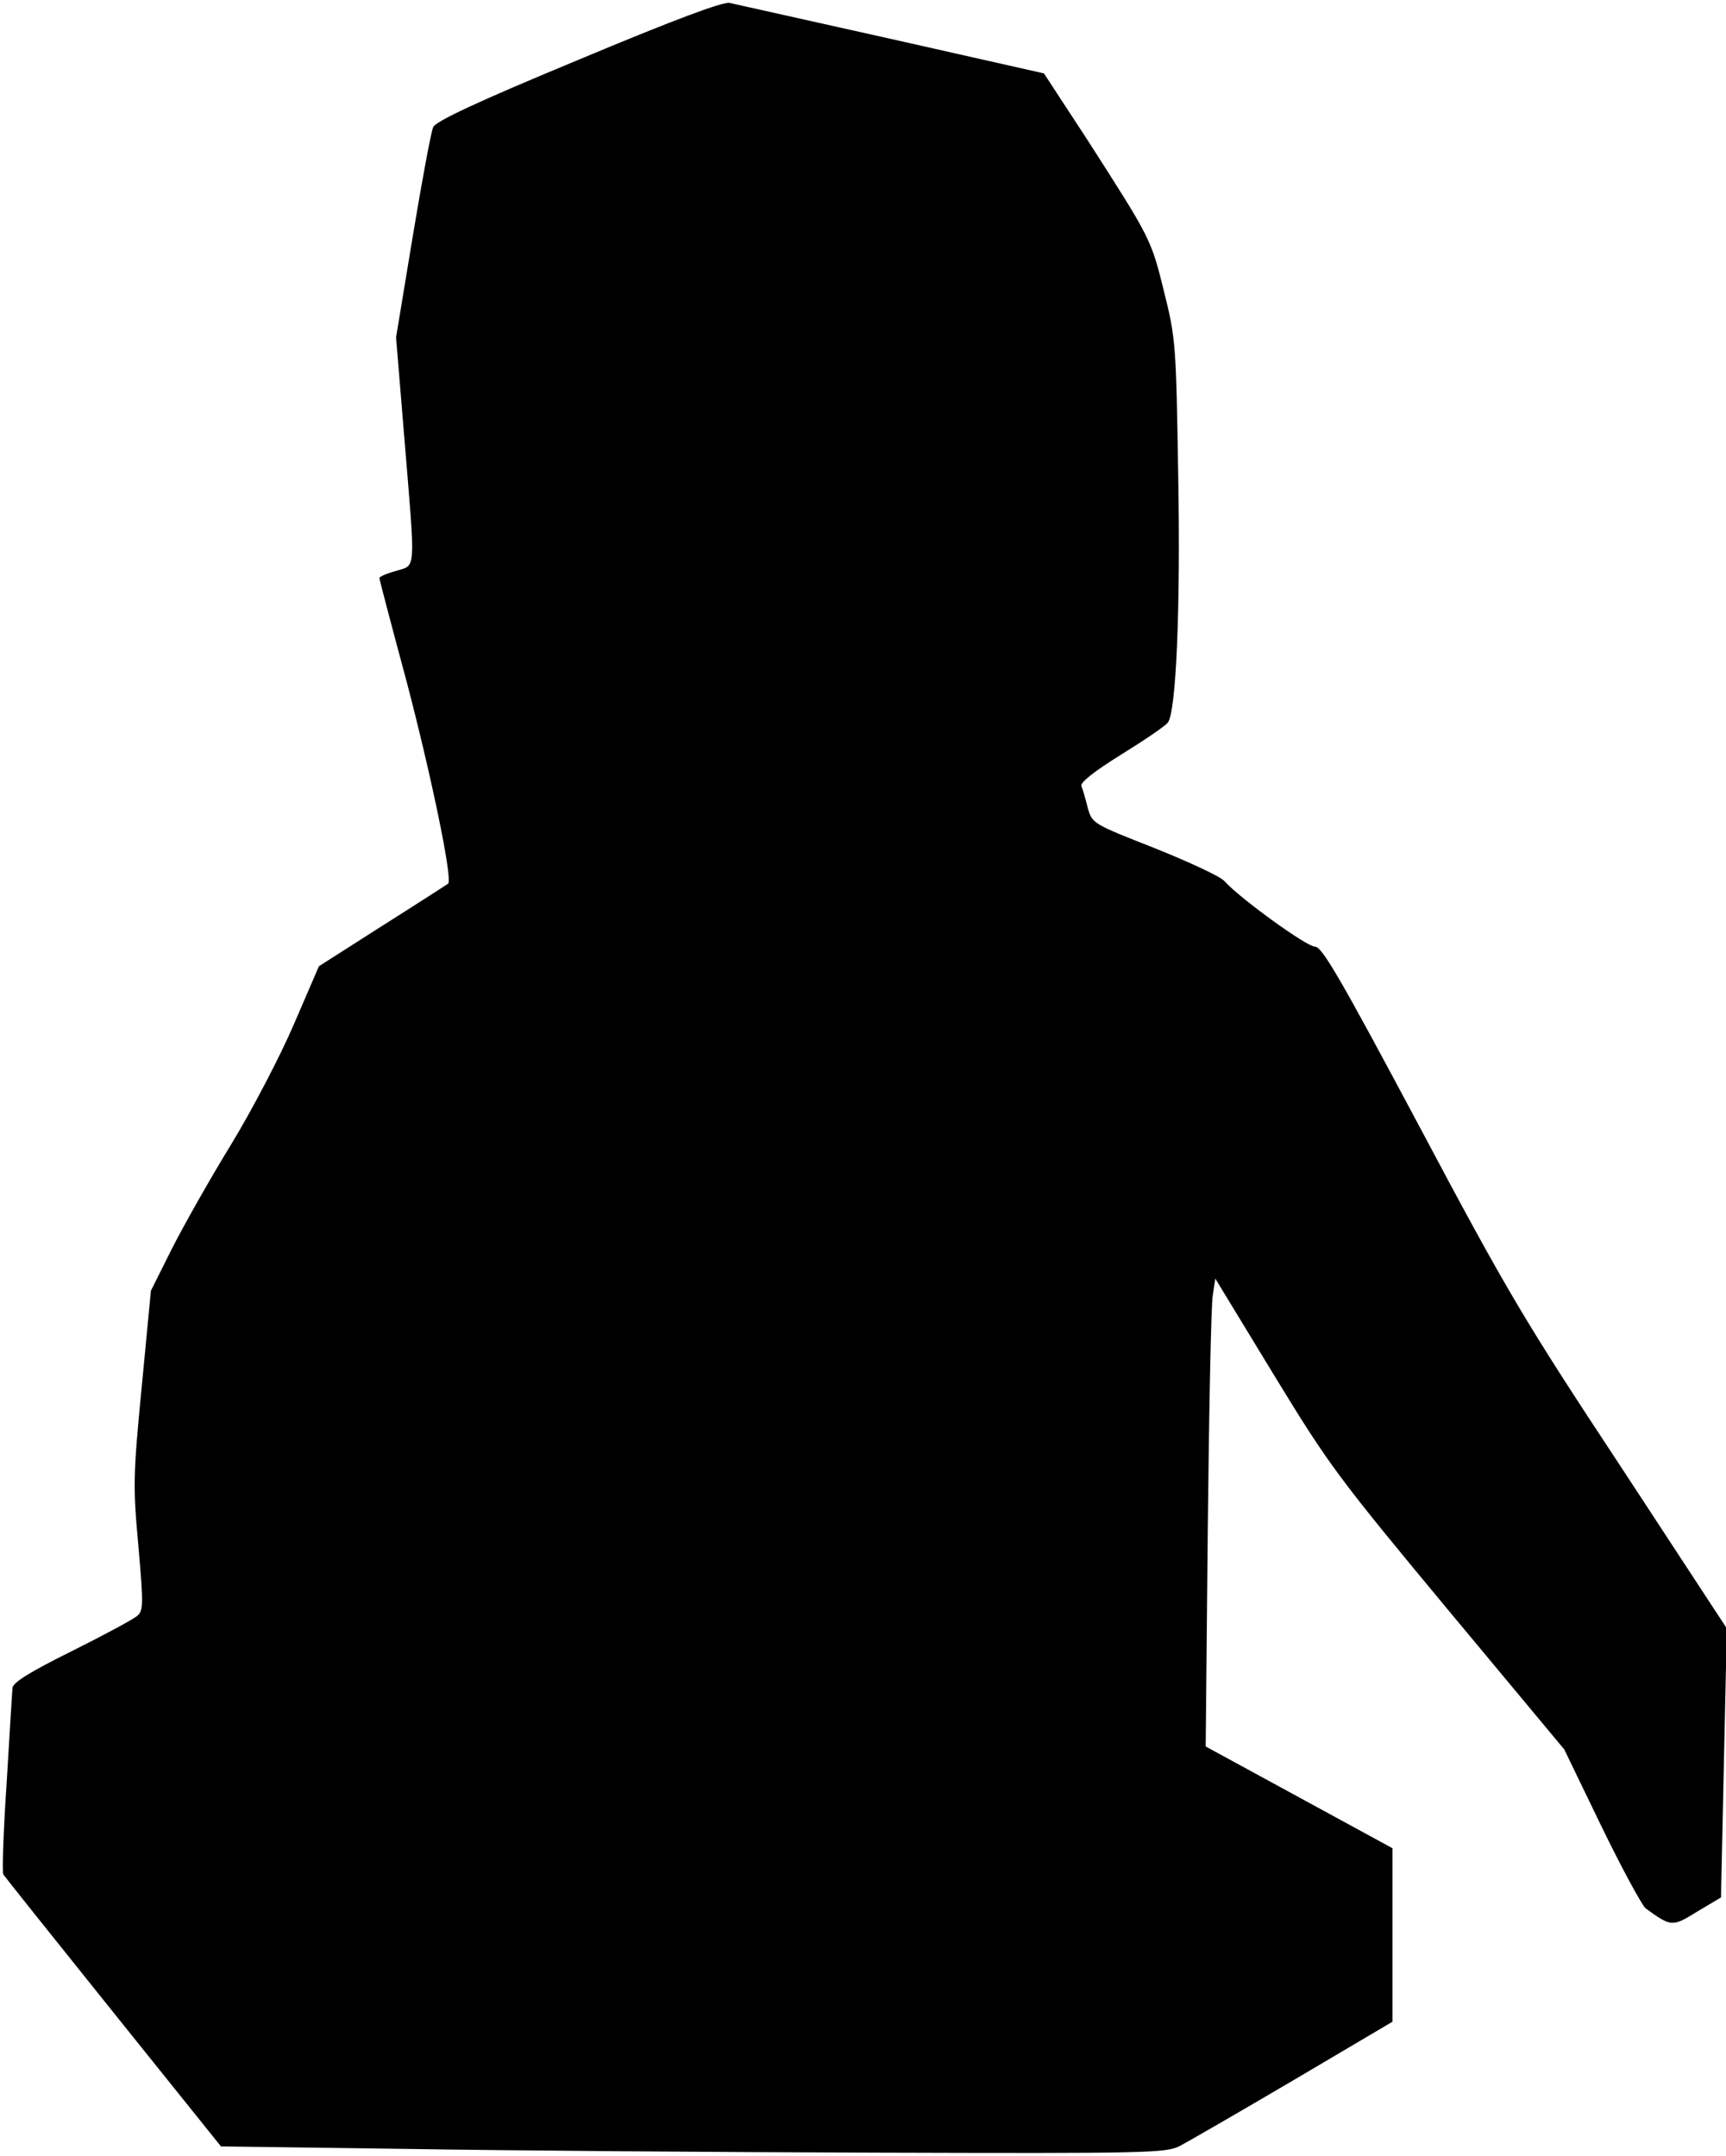 <?xml version="1.0" standalone="no"?>
<!DOCTYPE svg PUBLIC "-//W3C//DTD SVG 20010904//EN"
 "http://www.w3.org/TR/2001/REC-SVG-20010904/DTD/svg10.dtd">
<svg version="1.0" xmlns="http://www.w3.org/2000/svg"
 width="414pt" height="517pt" viewBox="0 0 414 517"
 preserveAspectRatio="xMidYMid meet">
<g transform="translate(0,517) scale(0.1,-0.1)"
fill="#000000" stroke="none">
<path fill="#000000" stroke="none" d="M1386 5026 c-246 -102 -341 -147 -347
-161 -5 -11 -27 -129 -49 -262 l-40 -242 20 -243 c27 -326 28 -302 -20 -317
-22 -6 -40 -14 -40 -17 0 -3 29 -114 65 -247 59 -225 111 -474 100 -486 -3 -2
-74 -48 -158 -101 l-152 -97 -60 -139 c-33 -77 -101 -207 -151 -289 -51 -83
-114 -195 -142 -250 l-50 -100 -22 -230 c-21 -216 -21 -240 -8 -383 12 -136
12 -154 -2 -166 -8 -8 -79 -46 -157 -85 -101 -50 -143 -76 -143 -89 -1 -9 -7
-111 -14 -227 -8 -116 -11 -215 -8 -220 4 -6 123 -155 265 -332 l257 -320 443
-6 c243 -4 753 -8 1132 -9 647 -2 692 -1 725 16 19 10 142 81 273 158 l237
140 0 208 0 208 -224 122 -224 122 5 522 c3 286 8 539 12 560 l6 40 140 -230
c133 -218 153 -245 418 -564 l279 -335 89 -184 c49 -101 97 -189 106 -197 62
-45 64 -45 124 -8 l57 34 7 323 7 322 -253 386 c-233 353 -273 420 -484 817
-192 360 -234 432 -251 432 -20 0 -179 115 -217 157 -9 11 -85 46 -167 79
-150 59 -150 59 -161 97 -5 21 -12 44 -15 52 -4 8 30 35 96 76 55 34 105 68
111 76 20 24 31 273 25 598 -5 310 -6 324 -34 436 -31 126 -32 127 -184 364
l-104 159 -364 82 c-201 45 -376 84 -390 87 -17 3 -132 -40 -364 -137z"/>
</g>
</svg>
